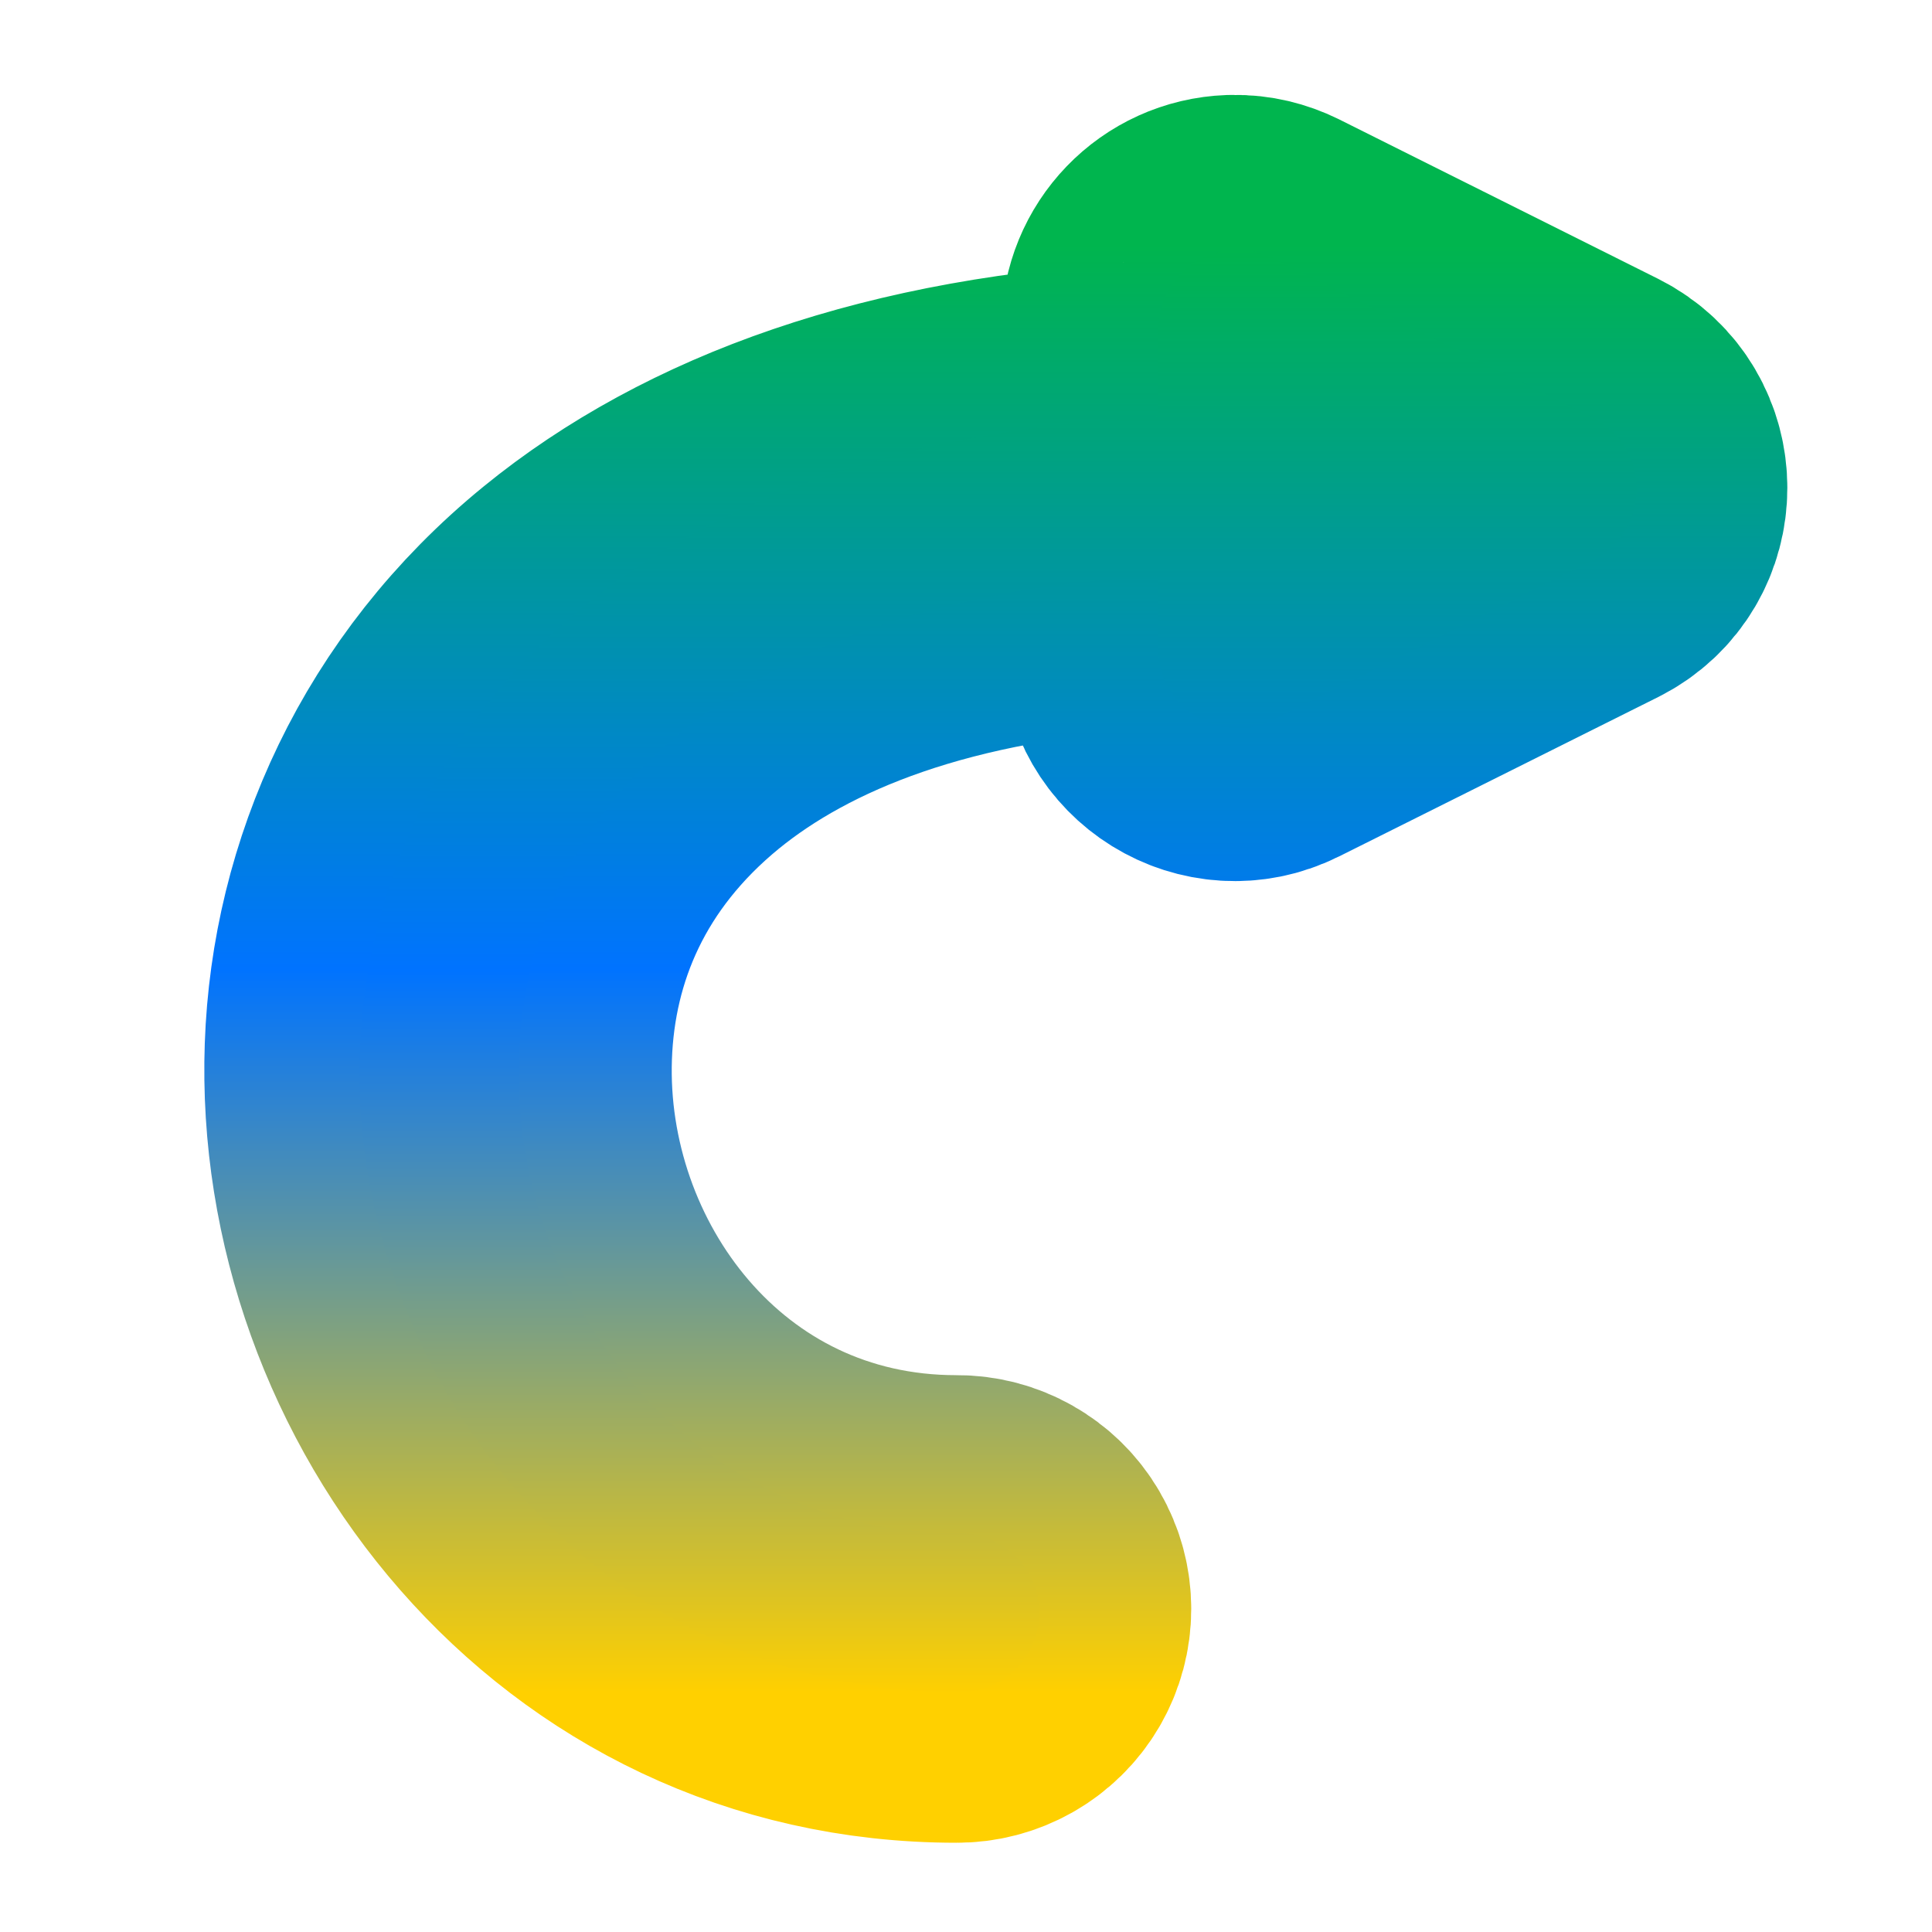 <svg xmlns="http://www.w3.org/2000/svg" xmlns:xlink="http://www.w3.org/1999/xlink" width="64" height="64" viewBox="0 0 64 64" version="1.1"><defs><linearGradient id="linear0" x1="0%" x2="0%" y1="0%" y2="100%"><stop offset="0%" style="stop-color:#00b54e; stop-opacity:1"/><stop offset="50%" style="stop-color:#0073ff; stop-opacity:1"/><stop offset="100%" style="stop-color:#ffd000; stop-opacity:1"/></linearGradient></defs><g id="surface1"><path style="fill-rule:nonzero;fill:url(#linear0);fill-opacity:1;stroke-width:309.921;stroke-linecap:round;stroke-linejoin:round;stroke:url(#linear0);stroke-opacity:1;stroke-miterlimit:4;" d="M 1239.21 250.251 C 1238.502 250.251 1237.557 250.251 1236.73 250.251 C 1193.86 251.787 1160.084 286.862 1160.084 329.732 L 1160.084 415.117 C 1159.848 415.117 1159.73 415.117 1159.612 415.235 L 1159.612 417.479 C 906.644 429.761 716.033 500.266 583.408 608.445 C 437.32 727.606 366.106 891.409 360.437 1052.378 C 348.982 1373.843 593.446 1694.835 960.025 1694.835 C 988.723 1695.071 1015.531 1679.955 1029.939 1655.272 C 1044.465 1630.353 1044.465 1599.884 1029.939 1574.965 C 1015.531 1550.282 988.723 1535.166 960.025 1535.402 C 686.39 1535.402 511.131 1296.252 519.635 1058.047 C 523.886 938.767 572.897 822.558 684.028 731.74 C 783.821 650.488 937.232 588.722 1160.084 576.794 L 1160.084 649.897 C 1160.084 709.065 1222.204 747.447 1275.112 720.993 L 1595.278 561.087 C 1653.855 531.562 1653.855 447.949 1595.278 418.542 L 1275.112 258.518 C 1264.011 253.086 1251.729 250.015 1239.21 250.251 Z M 1239.21 250.251 " transform="matrix(0.033,0,0,0.033,0,0)"/><path style=" stroke:none;fill-rule:nonzero;fill:url(#linear0);fill-opacity:1;" d="M 40.988 8.277 C 40.965 8.277 40.934 8.277 40.906 8.277 C 39.488 8.328 38.371 9.488 38.371 10.906 L 38.371 13.73 C 38.363 13.73 38.359 13.73 38.355 13.734 L 38.355 13.809 C 29.988 14.215 23.684 16.547 19.297 20.125 C 14.465 24.066 12.109 29.484 11.922 34.809 C 11.543 45.441 19.629 56.059 31.754 56.059 C 32.703 56.066 33.59 55.566 34.066 54.75 C 34.547 53.926 34.547 52.918 34.066 52.094 C 33.59 51.277 32.703 50.777 31.754 50.785 C 22.703 50.785 16.906 42.875 17.188 34.996 C 17.328 31.051 18.949 27.207 22.625 24.203 C 25.926 21.516 31 19.473 38.371 19.078 L 38.371 21.496 C 38.371 23.453 40.426 24.723 42.176 23.848 L 52.766 18.559 C 54.703 17.582 54.703 14.816 52.766 13.844 L 42.176 8.551 C 41.809 8.371 41.402 8.27 40.988 8.277 Z M 40.988 8.277 "/></g></svg>
